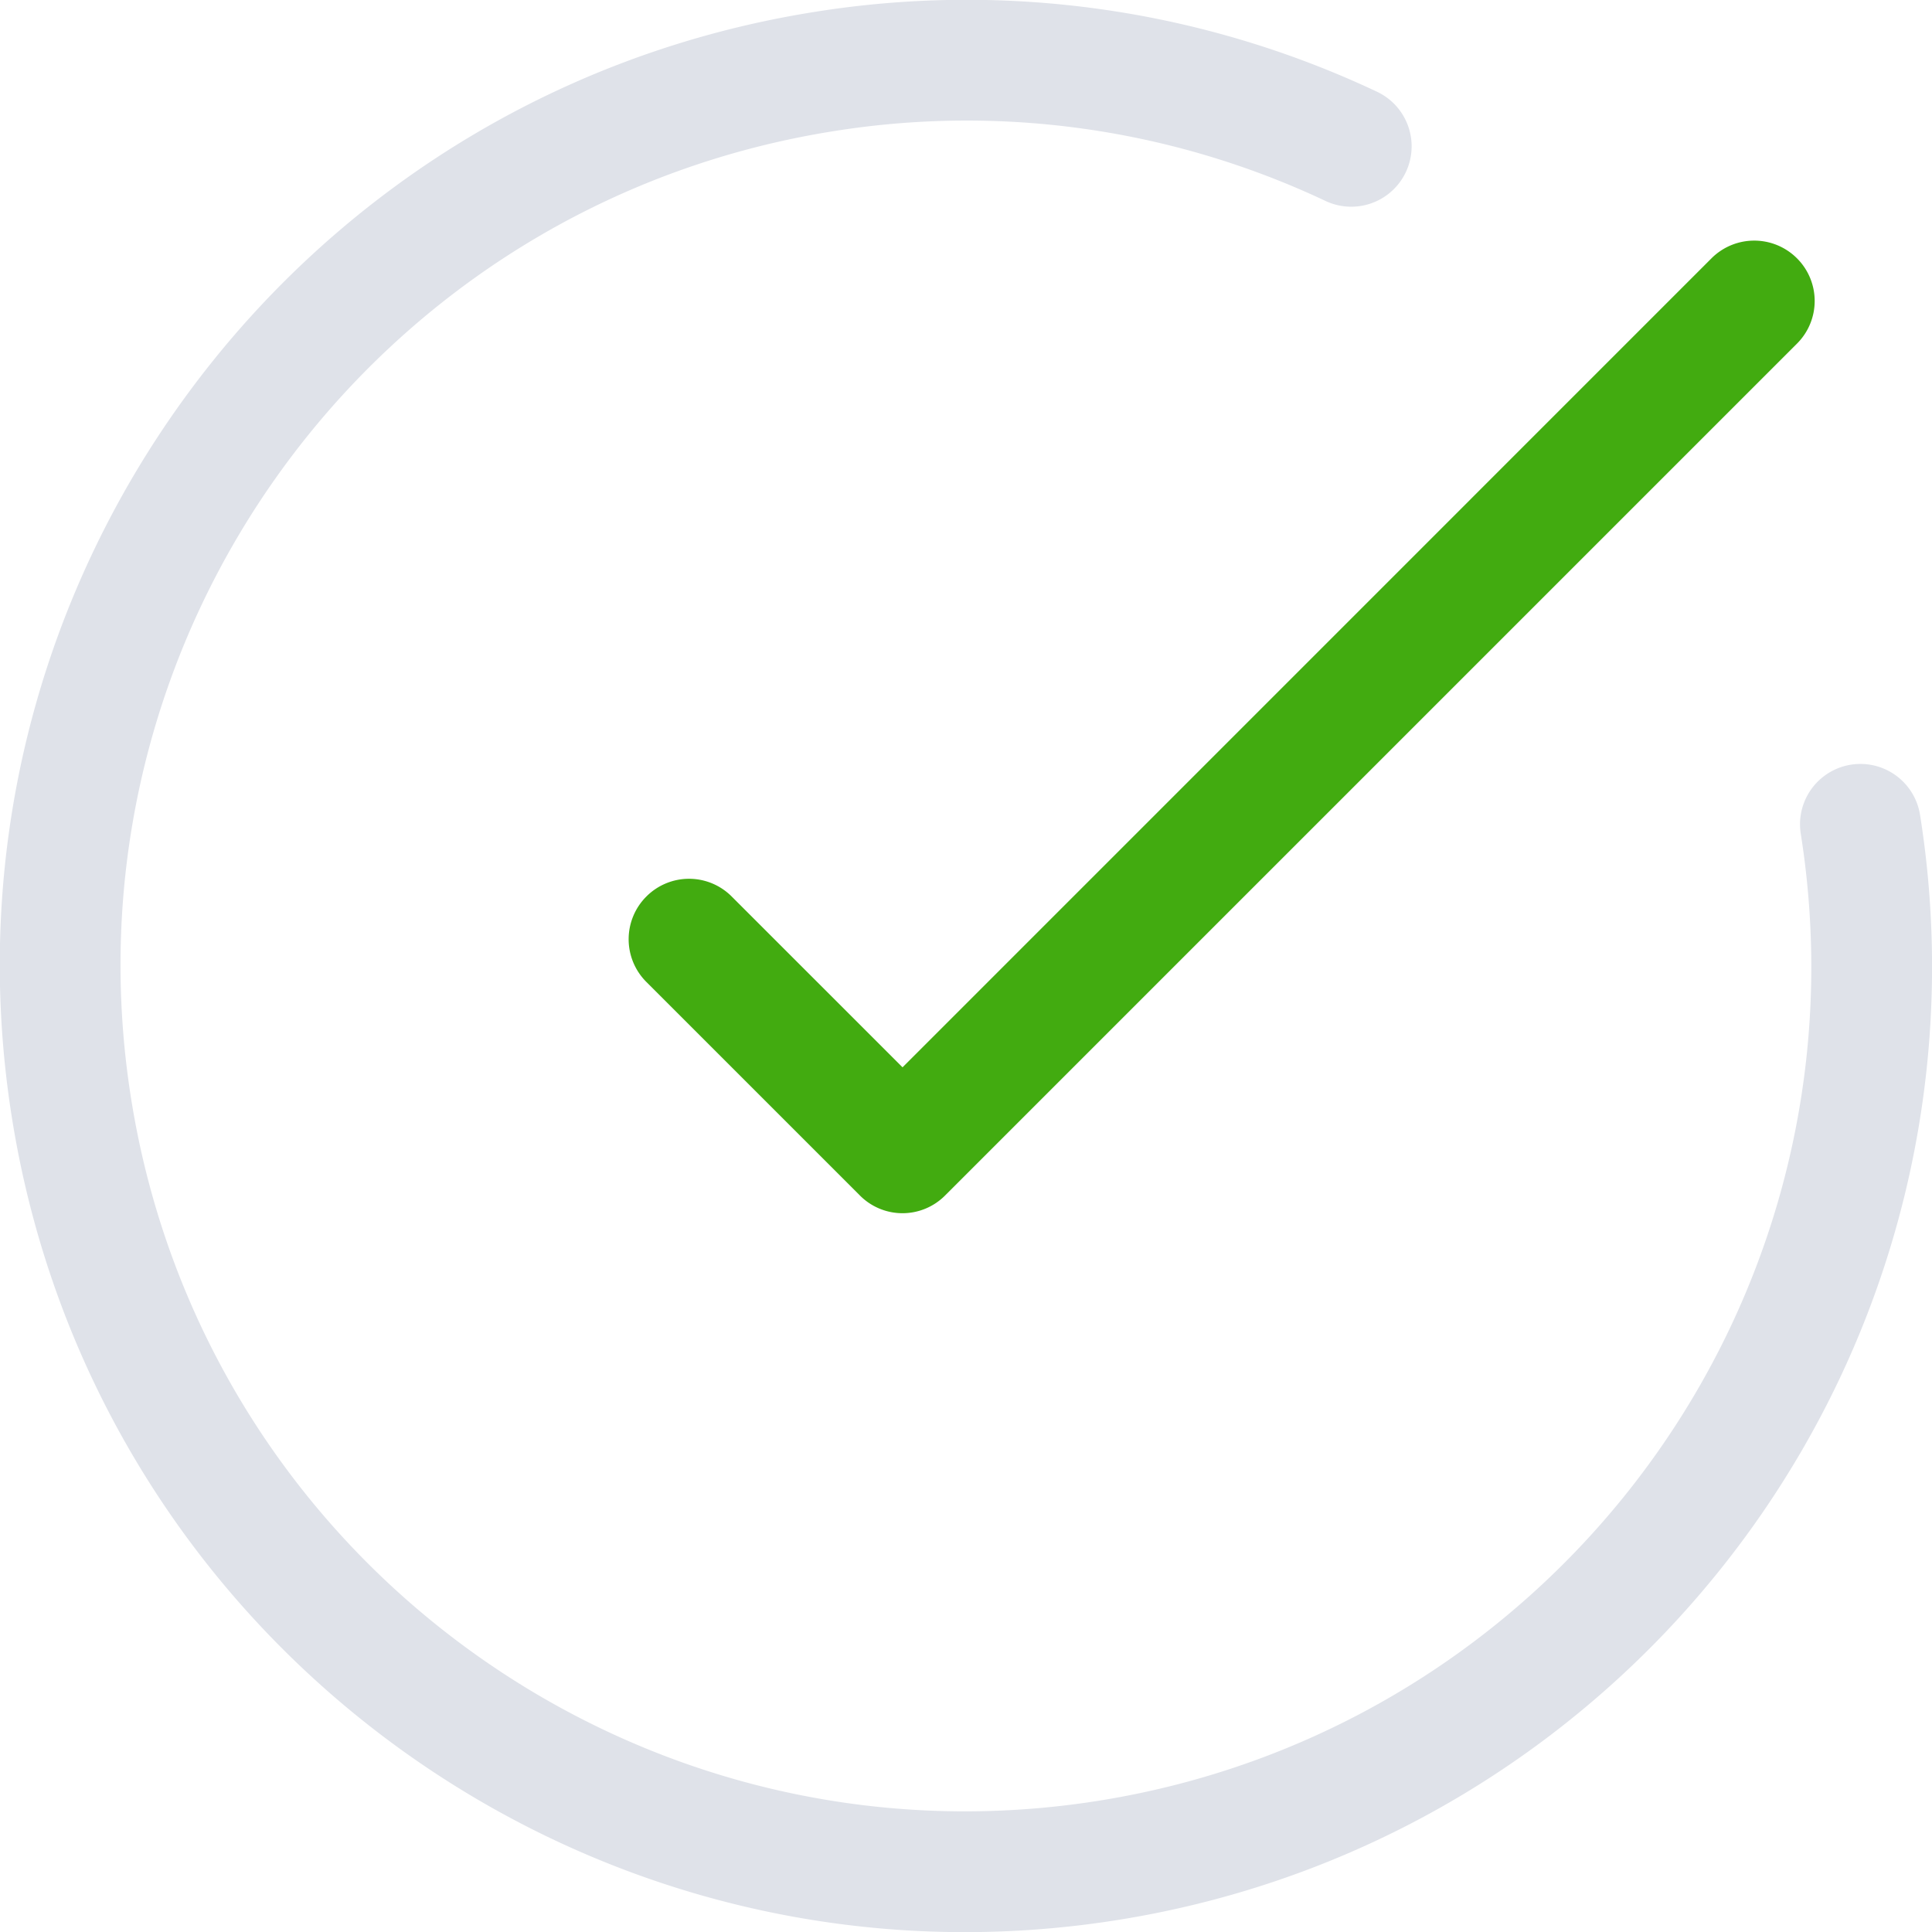<svg width="69" height="69" viewBox="0 0 69 69" fill="none" xmlns="http://www.w3.org/2000/svg"><g clip-path="url(#clip0_2485_82229)"><path fill-rule="evenodd" clip-rule="evenodd" d="M32.233 38.118l.385-.384L61.12 9.23a2.159 2.159 0 013.056-.006 2.151 2.151 0 010 3.05L33.757 42.692a2.144 2.144 0 01-3.05 0l-.017-.018-.018-.018-7.589-7.588a2.155 2.155 0 01.001-3.049 2.15 2.15 0 013.049 0l6.1 6.099z" fill="#42AB10"/><path d="M29.1.424C10.281 3.405-2.559 21.078.422 39.897c2.98 18.819 20.653 31.659 39.472 28.678 15.45-2.447 27.206-14.94 28.9-30.264a34.518 34.518 0 00-.221-9.208 2.156 2.156 0 10-4.26.674c.427 2.697.489 5.4.195 8.06-1.482 13.405-11.77 24.337-25.288 26.478C22.753 66.924 7.29 55.69 4.68 39.222 2.073 22.755 13.308 7.292 29.775 4.684A30.033 30.033 0 0147.34 7.177a2.156 2.156 0 101.838-3.901A34.345 34.345 0 0029.1.424z" fill="#DFE2E9"/></g><defs><clipPath id="clip0_2485_82229"><path fill="#fff" d="M0 0h69v69H0z"/></clipPath></defs></svg>